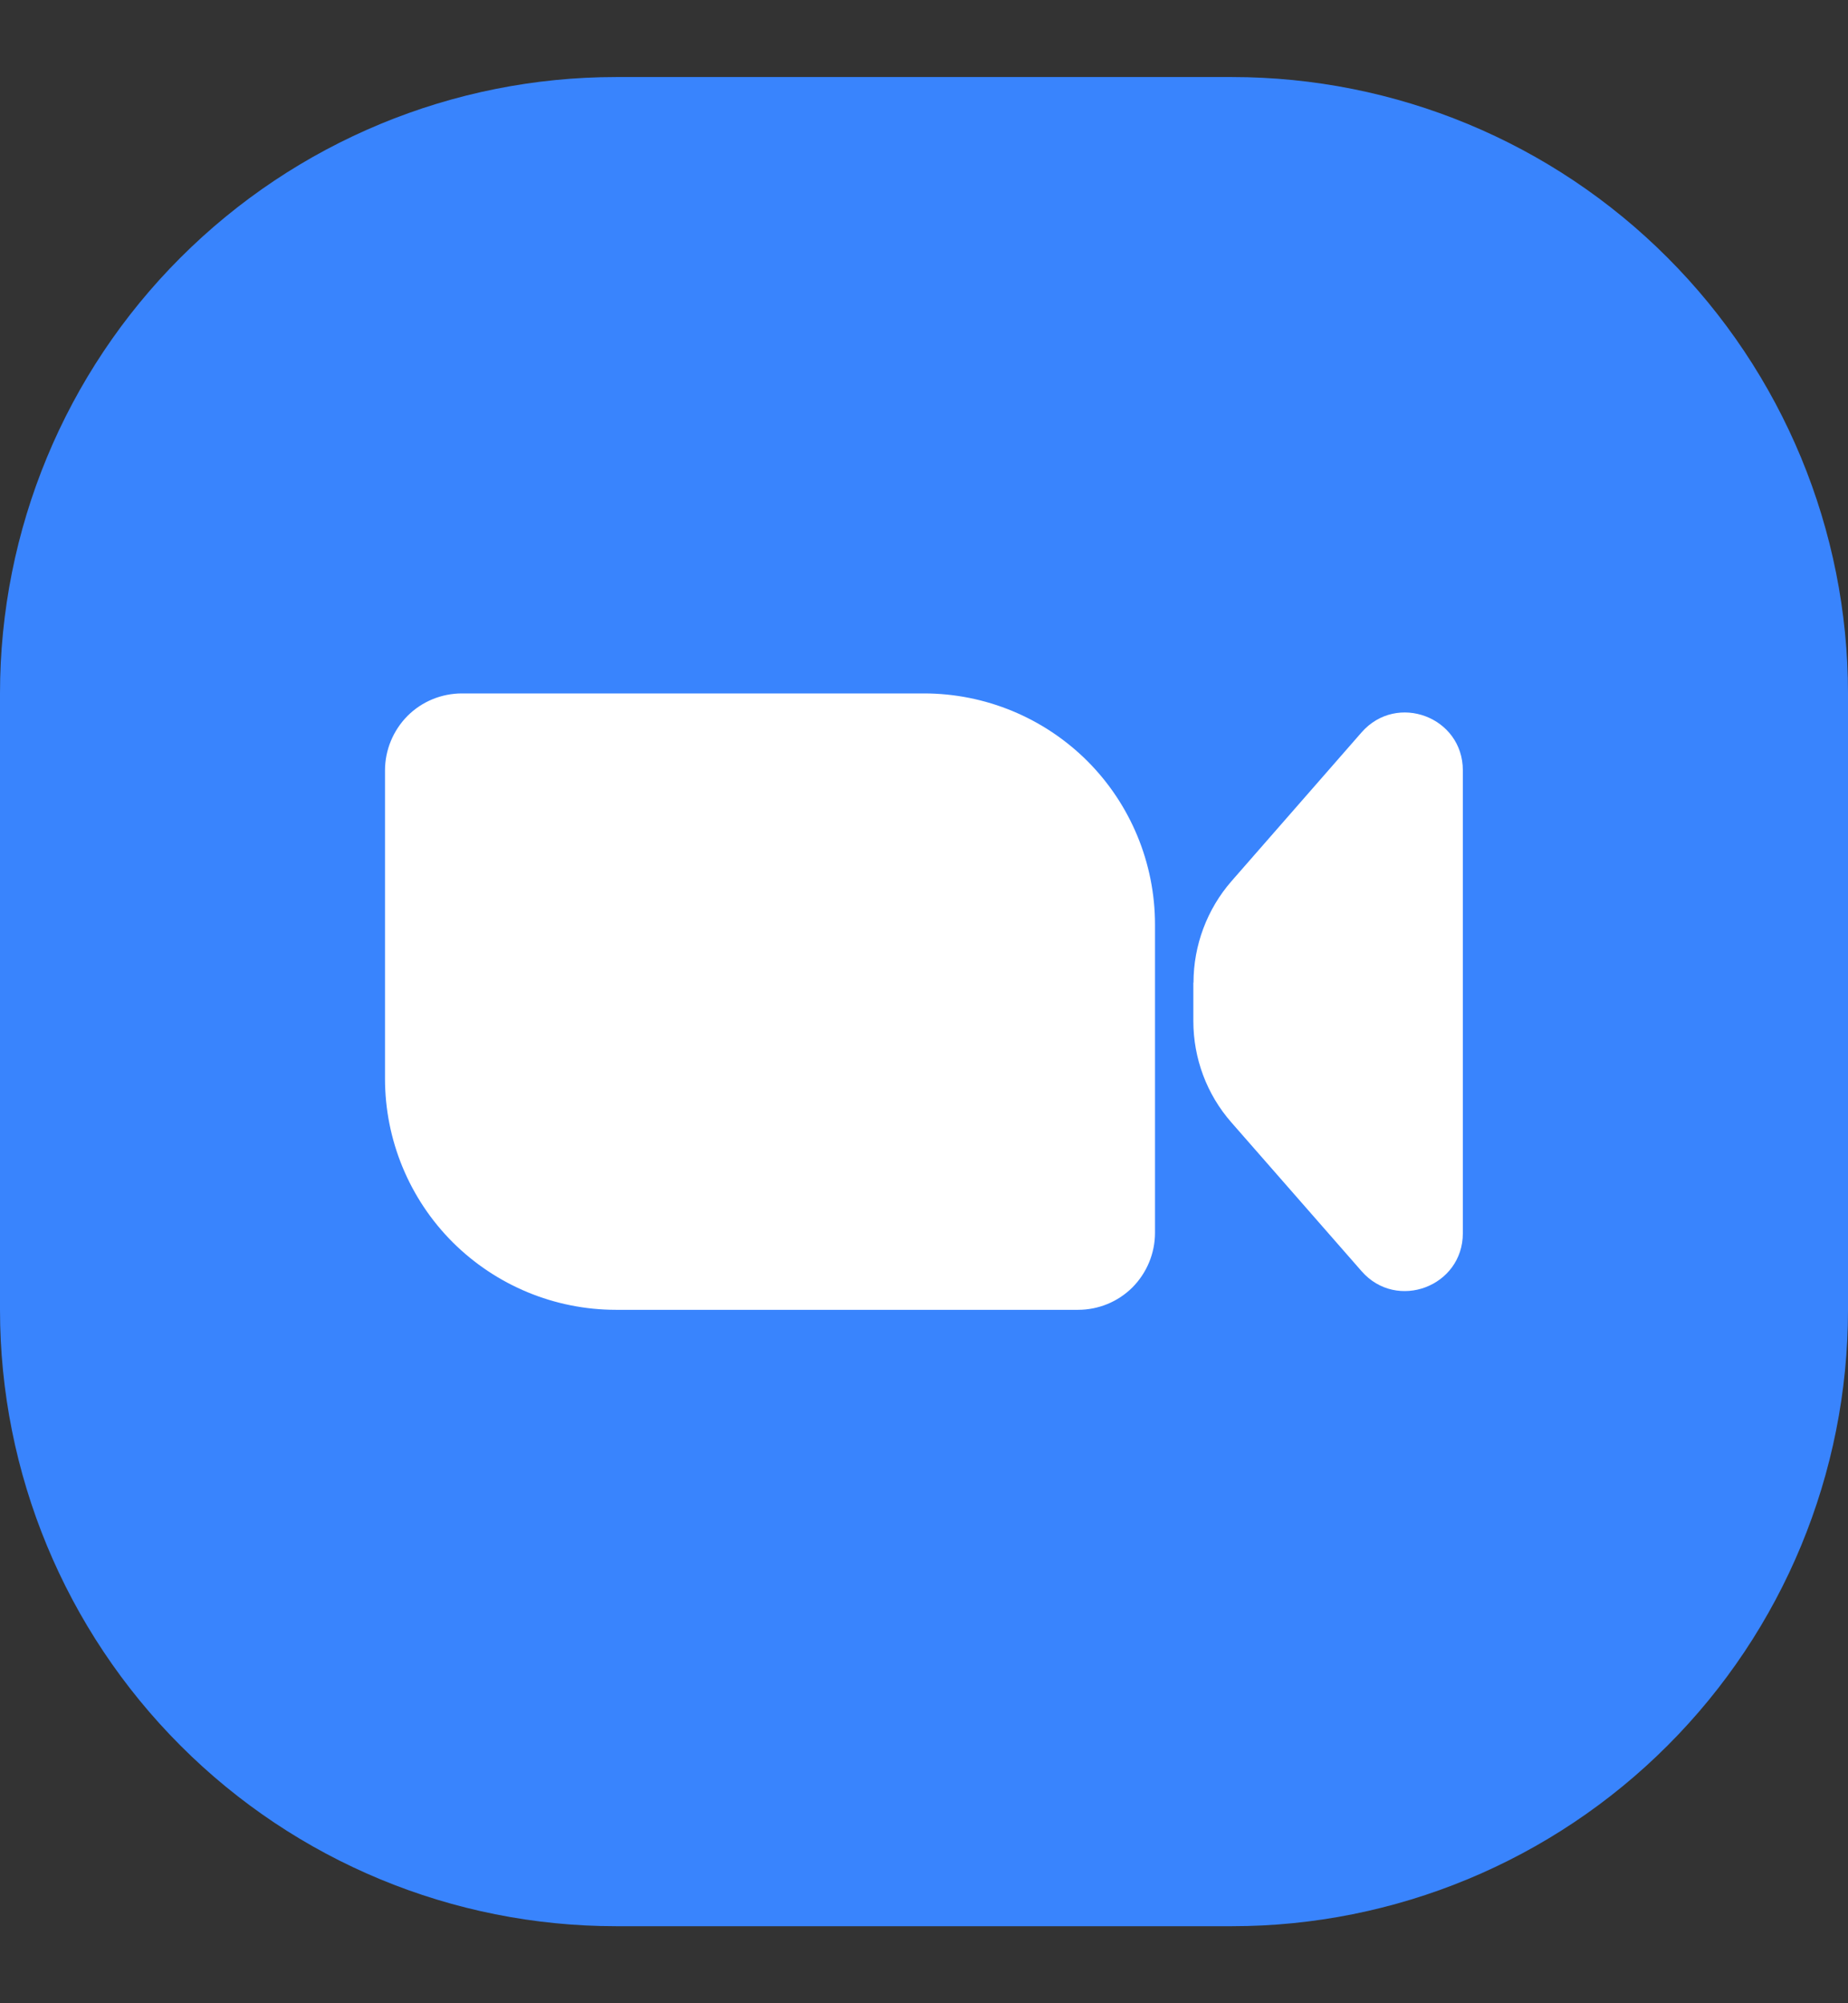 <svg fill="none" height="13" viewBox="0 0 12 13" width="12" xmlns="http://www.w3.org/2000/svg"><rect x="0" y="0" width="12" height="13" fill="#333333" stroke="none"/><path d="m0 4.5c0-1.061.421-2.078 1.172-2.828.75-.75 1.768-1.172 2.828-1.172h4c1.061 0 2.078.421 2.828 1.172.75.75 1.172 1.768 1.172 2.828v4c0 1.061-.421 2.078-1.172 2.828-.75.75-1.768 1.172-2.828 1.172h-4c-1.061 0-2.078-.421-2.828-1.172-.75-.75-1.172-1.768-1.172-2.828z" fill="#3984fd"/><g fill="#fff"><path d="m2.5 5c0-.133.053-.26.146-.354.094-.094.221-.146.354-.146h3c.398 0 .779.158 1.061.439.281.281.439.663.439 1.061v2c0 .133-.053.26-.146.354-.094.094-.221.146-.354.146h-3c-.398 0-.779-.158-1.061-.439-.281-.281-.439-.663-.439-1.061z"/><path d="m7.75 6.377c-0-.242.088-.477.247-.659l.845-.966c.229-.26.657-.099.657.247v3.004c0 .346-.429.507-.657.247l-.846-.966c-.16-.182-.247-.416-.247-.658v-.249z"/></g></svg>